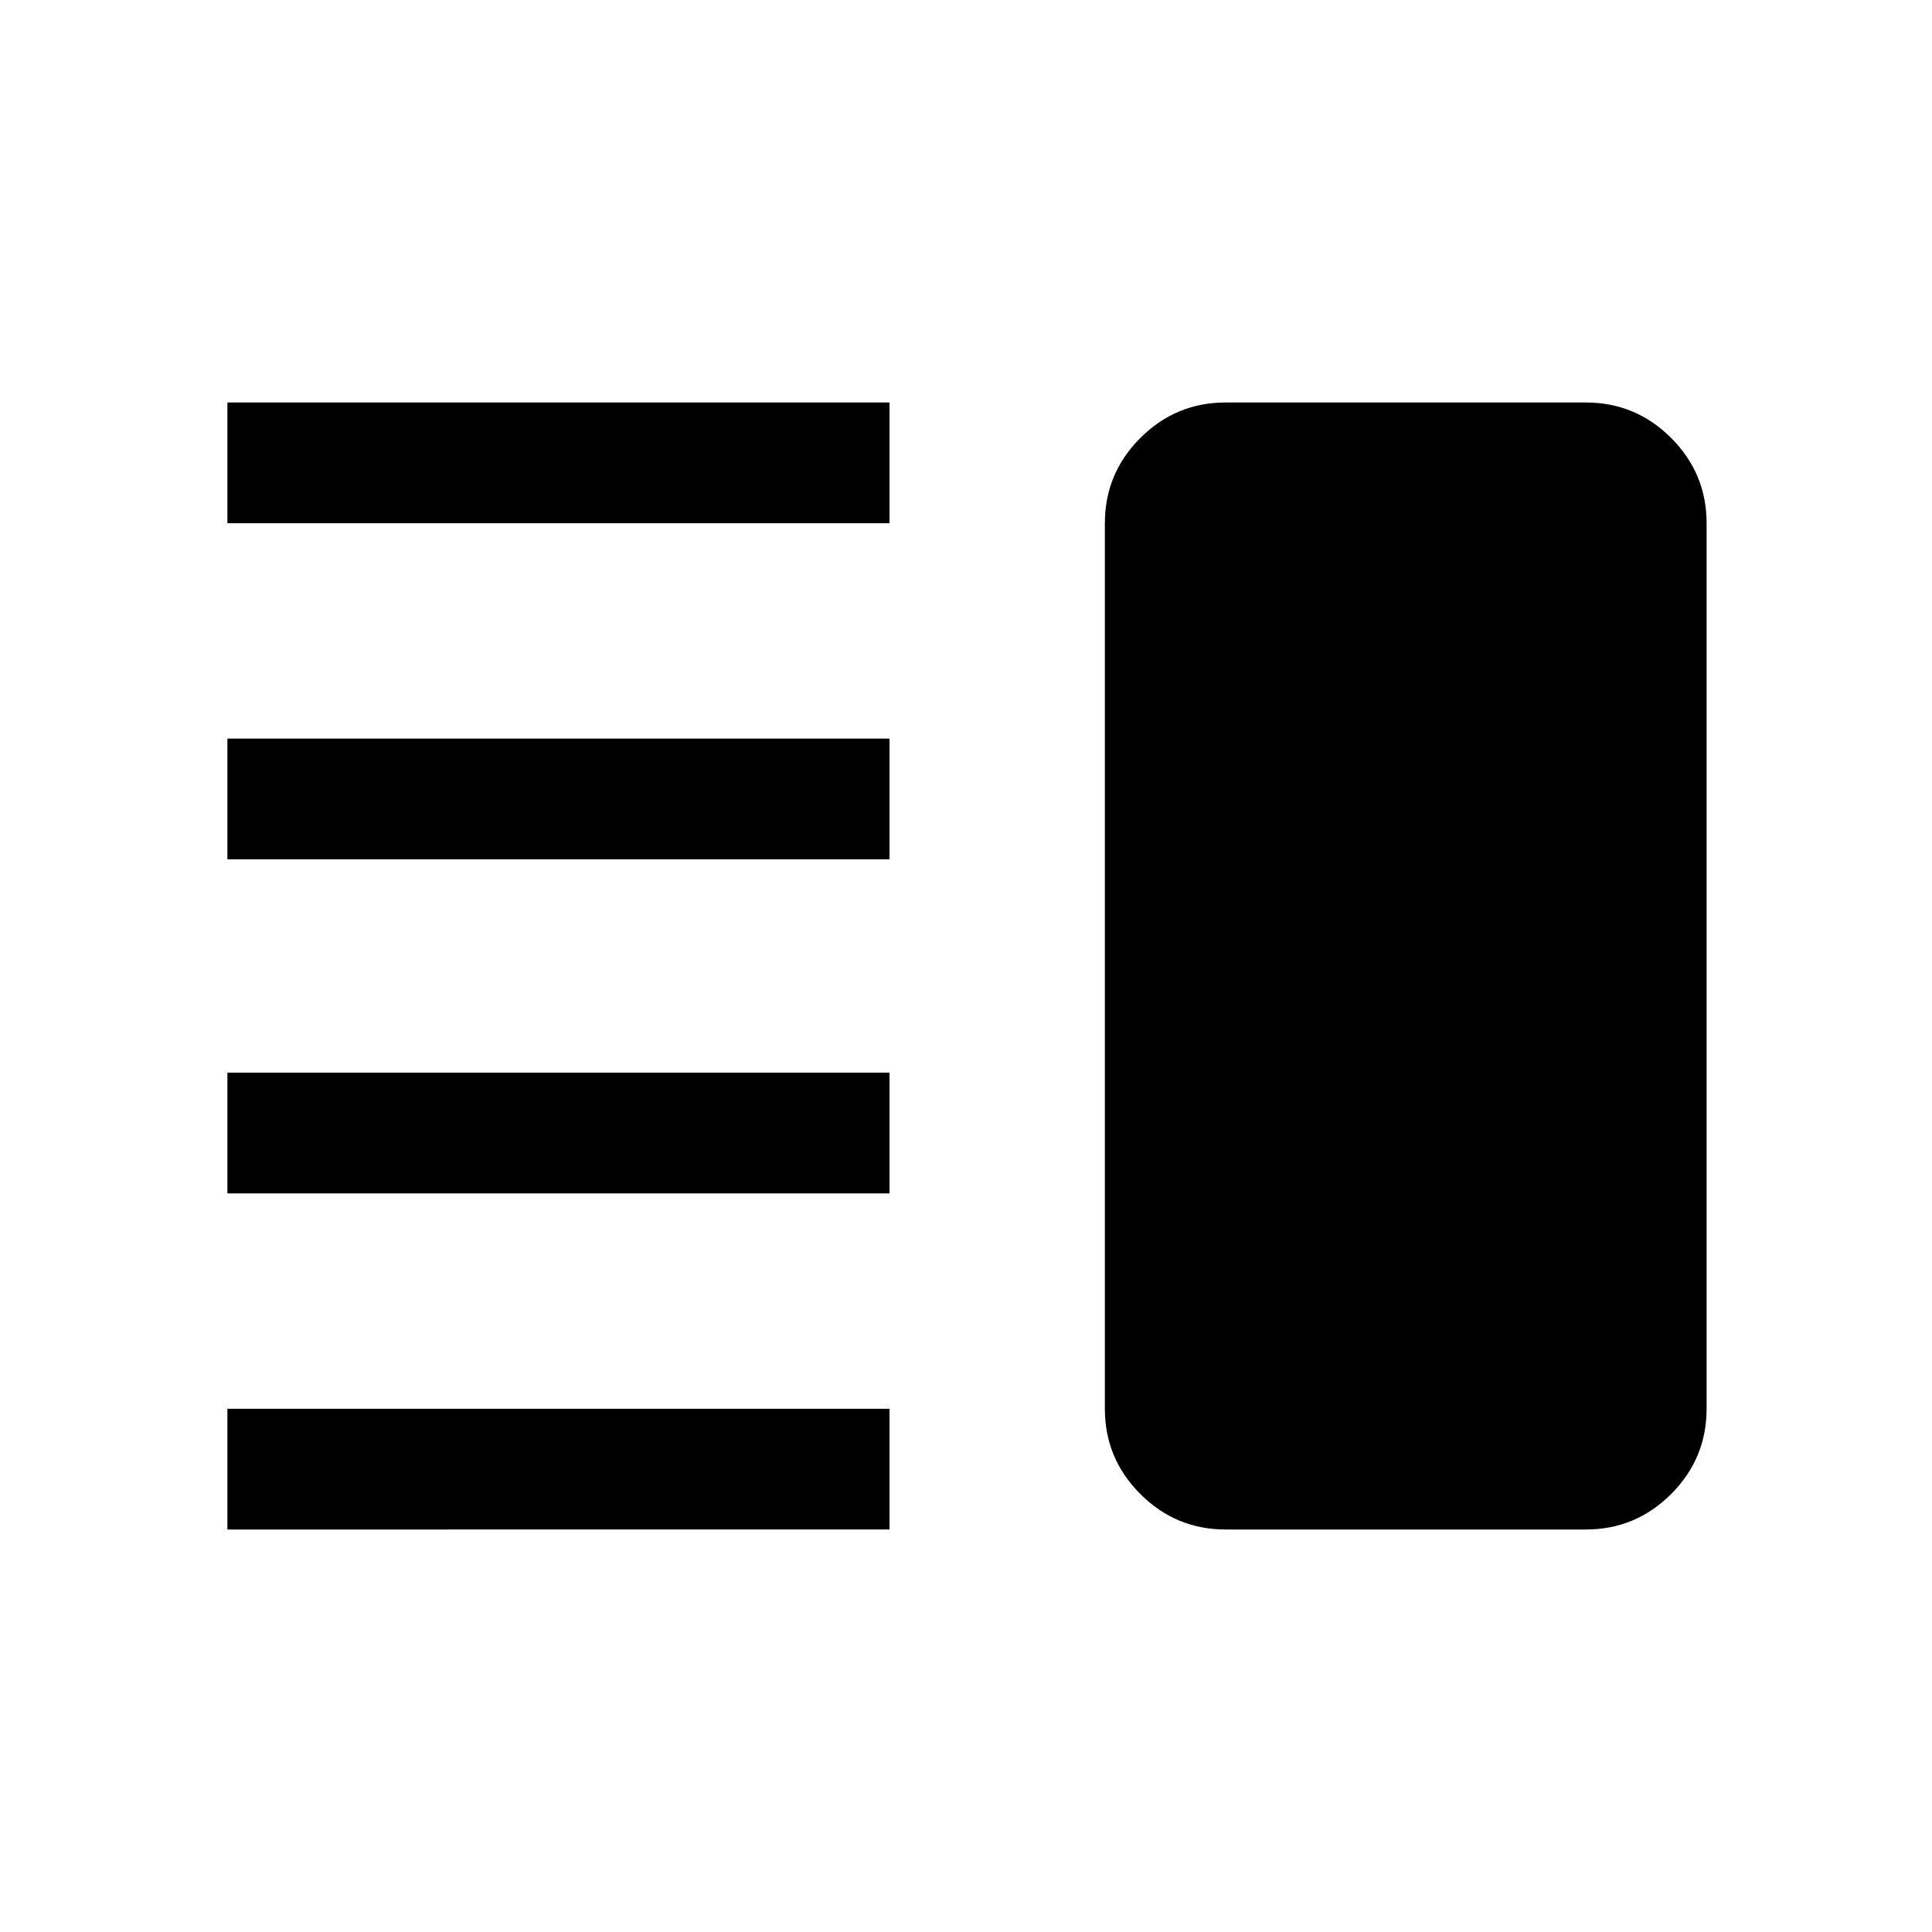 <svg xmlns="http://www.w3.org/2000/svg" height="48" viewBox="0 -960 960 960" width="48"><path d="M113-367v-60h329v60H113Zm0 167v-60h329v60H113Zm0-333v-60h329v60H113Zm0-167v-60h329v60H113Zm496 500q-24.75 0-42.37-17.63Q549-235.25 549-260v-440q0-24.75 17.63-42.38Q584.25-760 609-760h179q24.75 0 42.38 17.62Q848-724.75 848-700v440q0 24.75-17.62 42.37Q812.75-200 788-200H609Z"/></svg>